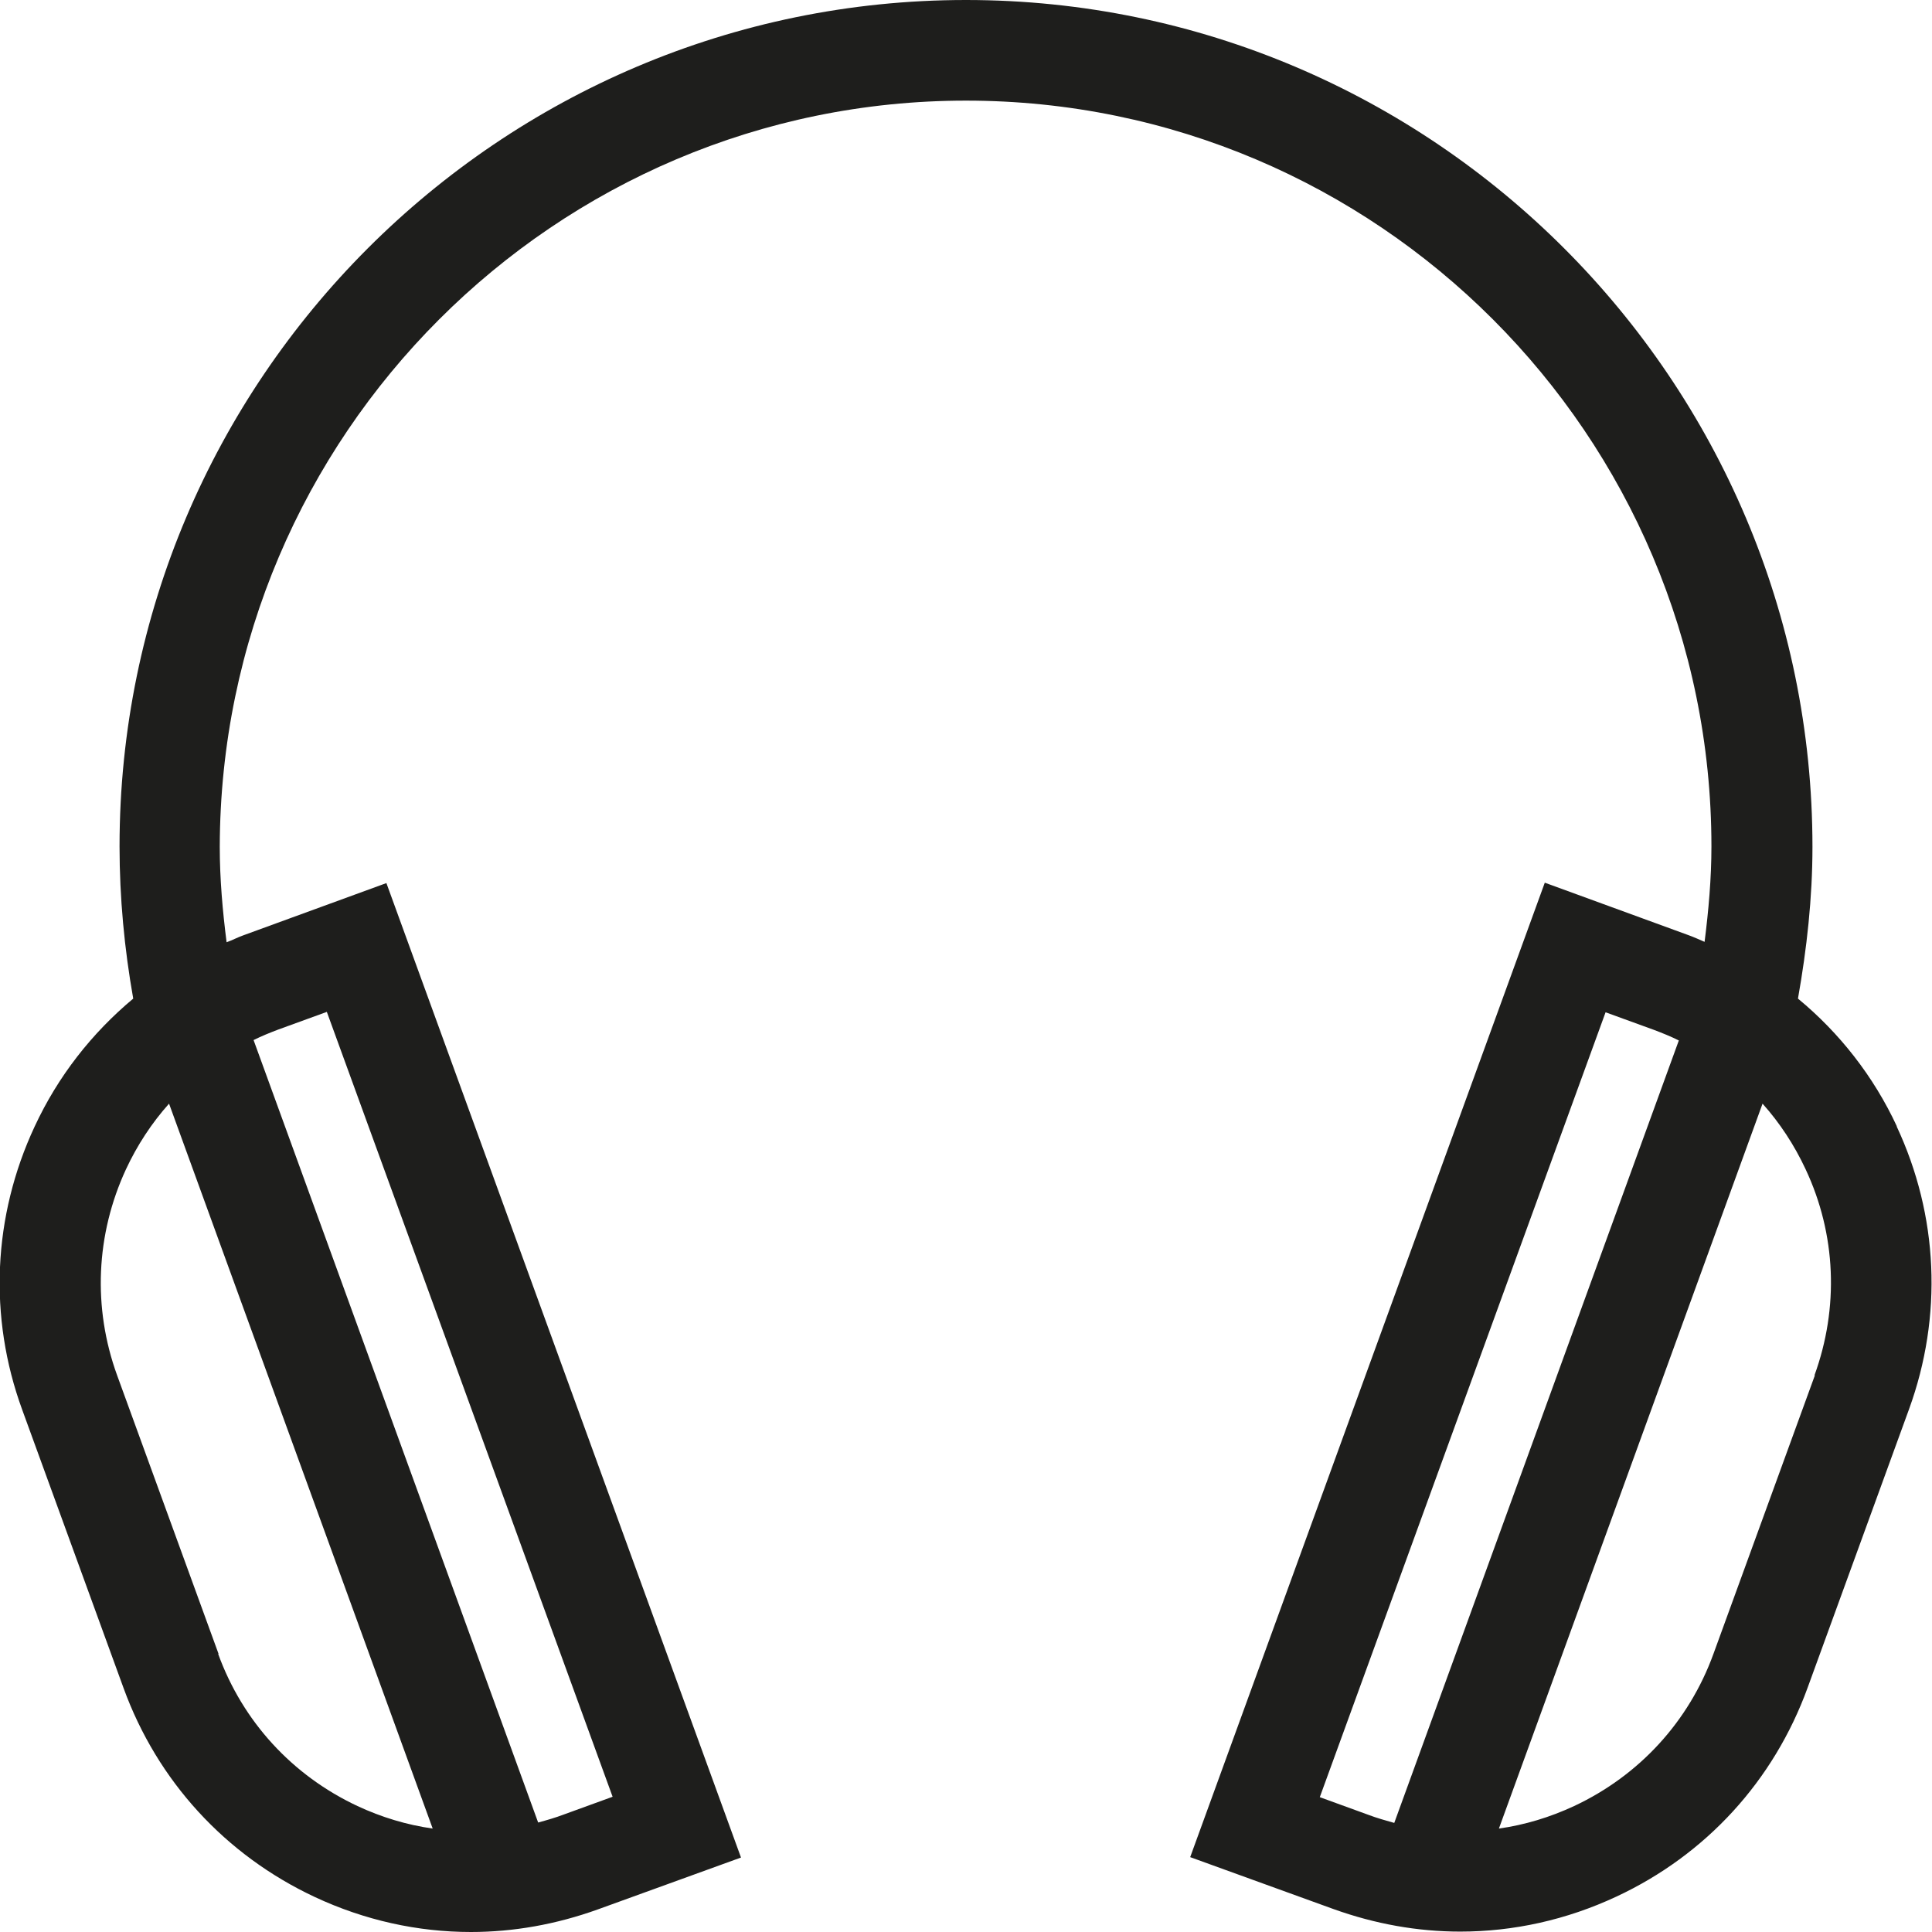 <?xml version="1.0" encoding="UTF-8"?>
<svg id="Ebene_2" xmlns="http://www.w3.org/2000/svg" viewBox="0 0 48 48">
  <defs>
    <style>
      .cls-1 {
        fill: #1e1e1c;
      }
    </style>
  </defs>
  <g id="_x33_219">
    <path class="cls-1" d="M47.13,27.99c-.58-1.25-1.43-2.33-2.46-3.18.22-1.24.36-2.5.36-3.77C45.03,9.44,35.59,0,24,0S2.97,9.44,2.97,21.03c0,1.27.12,2.54.34,3.78-1.03.86-1.87,1.93-2.45,3.18-1.04,2.23-1.15,4.73-.31,7.03l2.52,6.92c.84,2.31,2.53,4.15,4.75,5.19,1.24.58,2.56.87,3.88.87,1.06,0,2.12-.19,3.15-.56l3.56-1.29-8.81-24.21-3.56,1.3c-.14.05-.27.12-.41.17-.1-.78-.17-1.58-.17-2.37C5.48,10.82,13.79,2.5,24,2.5s18.52,8.31,18.52,18.53c0,.79-.07,1.58-.17,2.37-.14-.06-.27-.12-.41-.17l-3.56-1.3-8.81,24.21,3.56,1.29c1.03.37,2.09.56,3.15.56,1.32,0,2.64-.29,3.88-.87,2.23-1.04,3.91-2.88,4.75-5.19l2.52-6.92c.84-2.31.73-4.81-.31-7.03ZM5.43,41.09l-2.52-6.92c-.61-1.68-.53-3.5.22-5.12.28-.6.64-1.15,1.07-1.63l6.55,18.01c-.64-.09-1.27-.28-1.87-.56-1.62-.76-2.85-2.1-3.46-3.78ZM8.12,25.14l7.1,19.5-1.21.44c-.21.08-.42.14-.64.2l-7.07-19.44c.2-.1.4-.18.61-.26l1.21-.44ZM32.79,44.65l7.1-19.5,1.21.44c.21.08.41.16.61.26l-7.07,19.44c-.21-.06-.43-.12-.64-.2l-1.21-.44ZM45.09,34.17l-2.52,6.92c-.61,1.68-1.84,3.02-3.46,3.78-.6.28-1.23.47-1.87.56l6.55-18.01c.43.48.79,1.03,1.07,1.63.76,1.62.83,3.44.22,5.12Z"/>
  </g>
</svg>